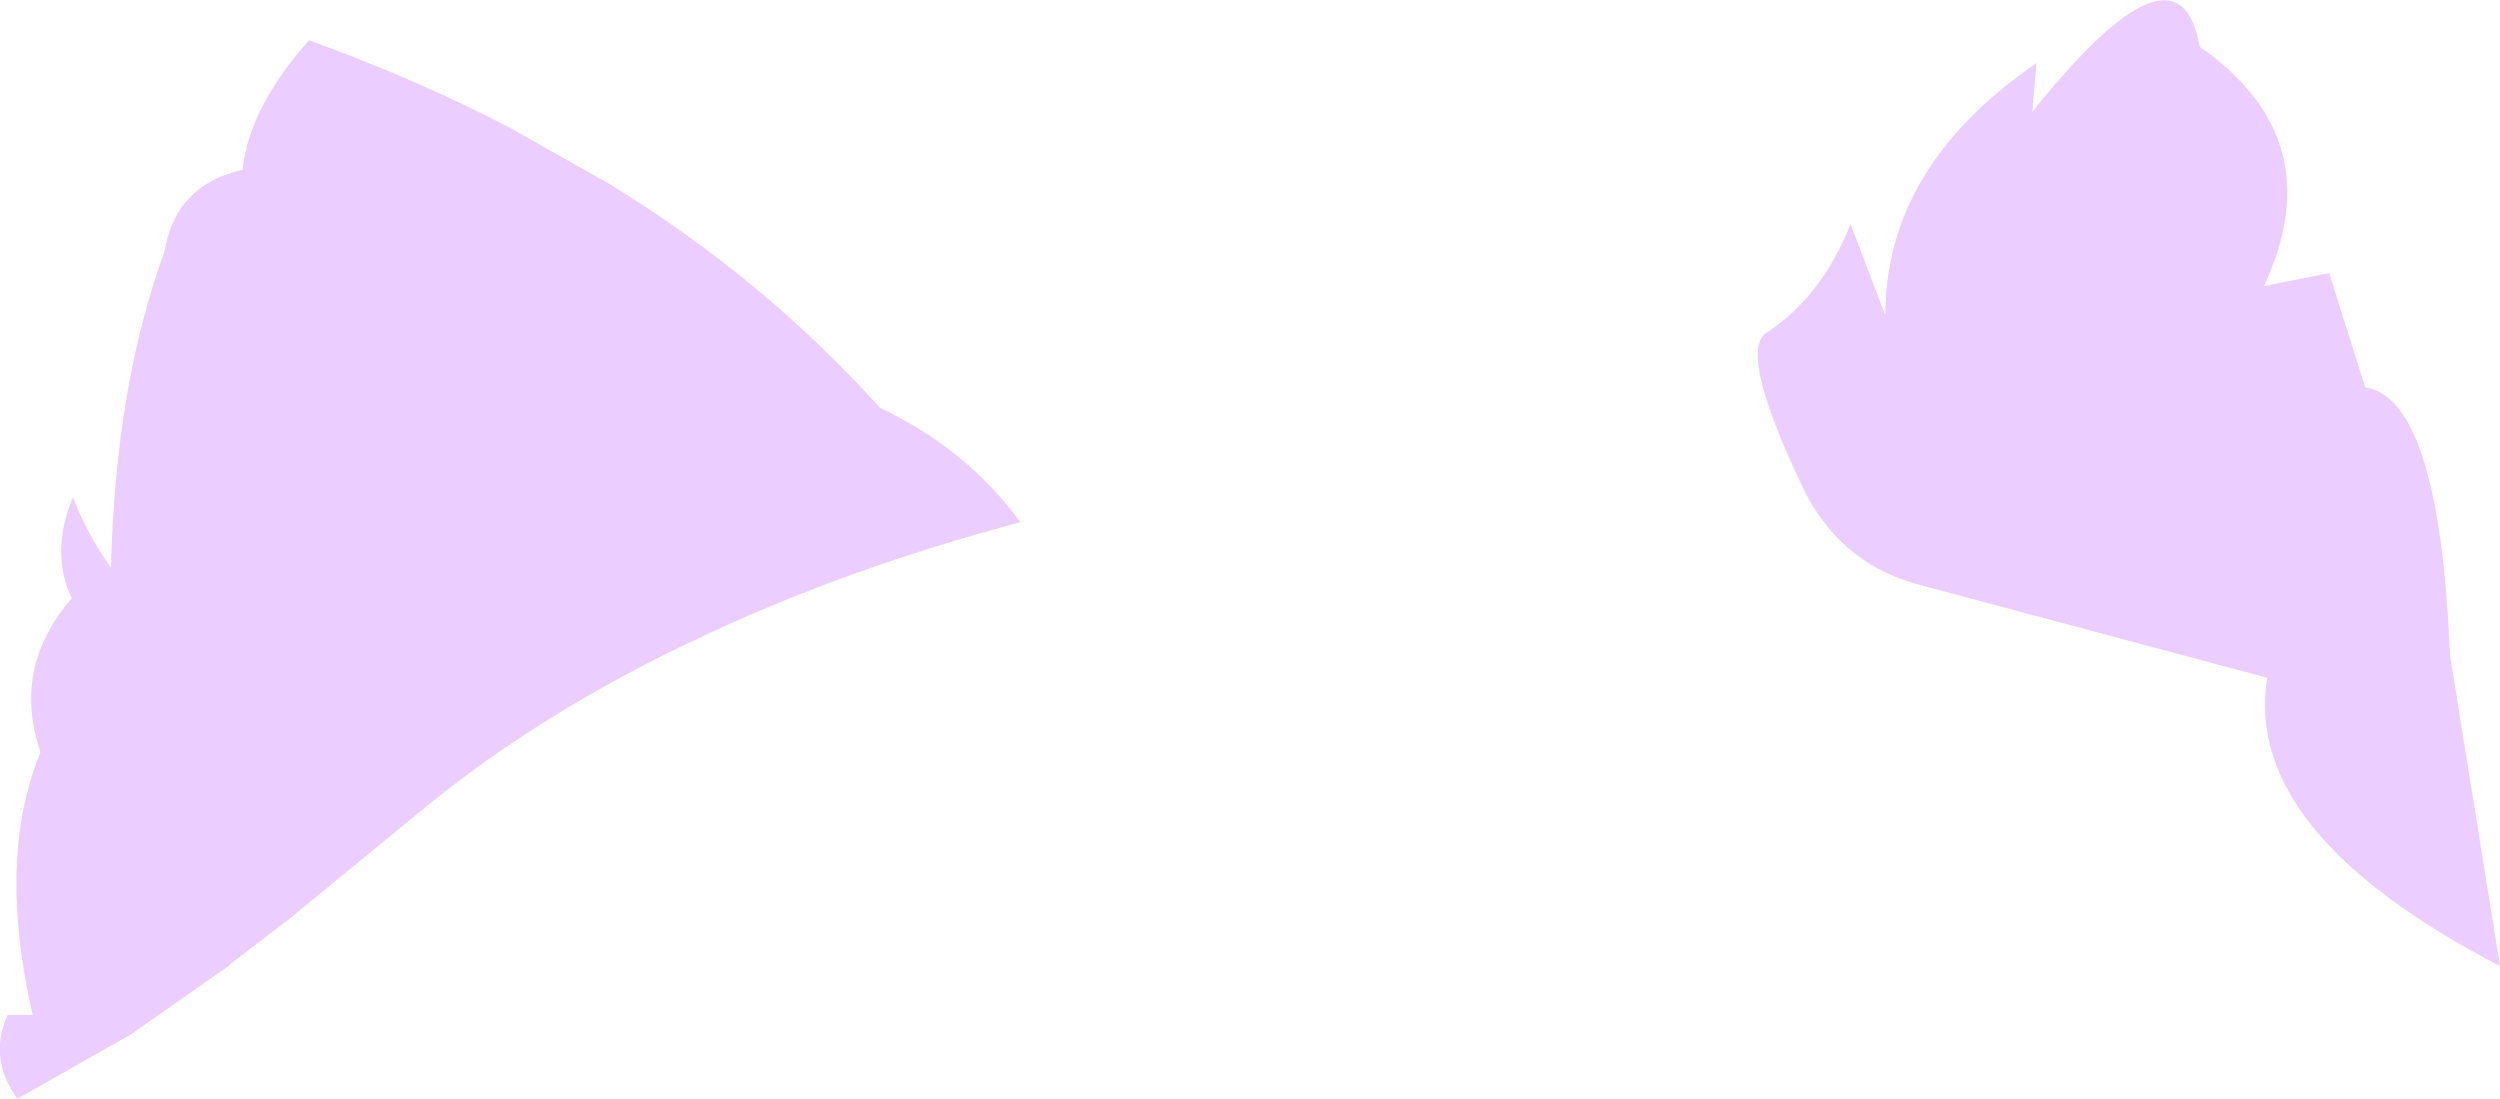 <?xml version="1.0" encoding="UTF-8" standalone="no"?>
<svg xmlns:xlink="http://www.w3.org/1999/xlink" height="50.5px" width="114.9px" xmlns="http://www.w3.org/2000/svg">
  <g transform="matrix(1.0, 0.0, 0.0, 1.0, 0.0, 0.0)">
    <path d="M93.4 5.15 Q100.15 -3.3 101.1 2.15 107.2 6.4 104.05 13.15 L107.05 12.55 108.7 17.8 Q112.1 18.3 112.6 30.05 L112.6 30.1 114.9 44.4 Q103.05 38.25 104.2 31.15 L88.3 26.9 Q84.75 26.0 83.0 22.7 79.95 16.4 81.1 15.35 83.7 13.7 85.05 10.3 L86.65 14.5 Q86.65 7.65 93.6 2.9 L93.4 5.15 M28.0 8.45 Q35.1 12.8 40.45 18.75 44.4 20.6 46.9 24.0 39.0 26.1 32.5 29.15 24.8 32.7 19.0 37.55 L13.4 42.15 10.6 44.3 10.5 44.4 6.0 47.55 0.8 50.5 Q-0.55 48.65 0.35 46.65 L1.5 46.65 Q-0.15 39.45 1.85 34.6 L1.85 34.55 Q0.55 30.65 3.3 27.5 2.3 25.4 3.35 22.85 3.95 24.45 5.1 26.1 5.3 17.75 7.55 11.6 8.05 8.5 11.15 7.8 11.45 4.95 14.2 1.85 19.05 3.6 23.4 5.85 L28.0 8.45" fill="#ebceff" fill-rule="evenodd" stroke="none"/>
  </g>
</svg>
